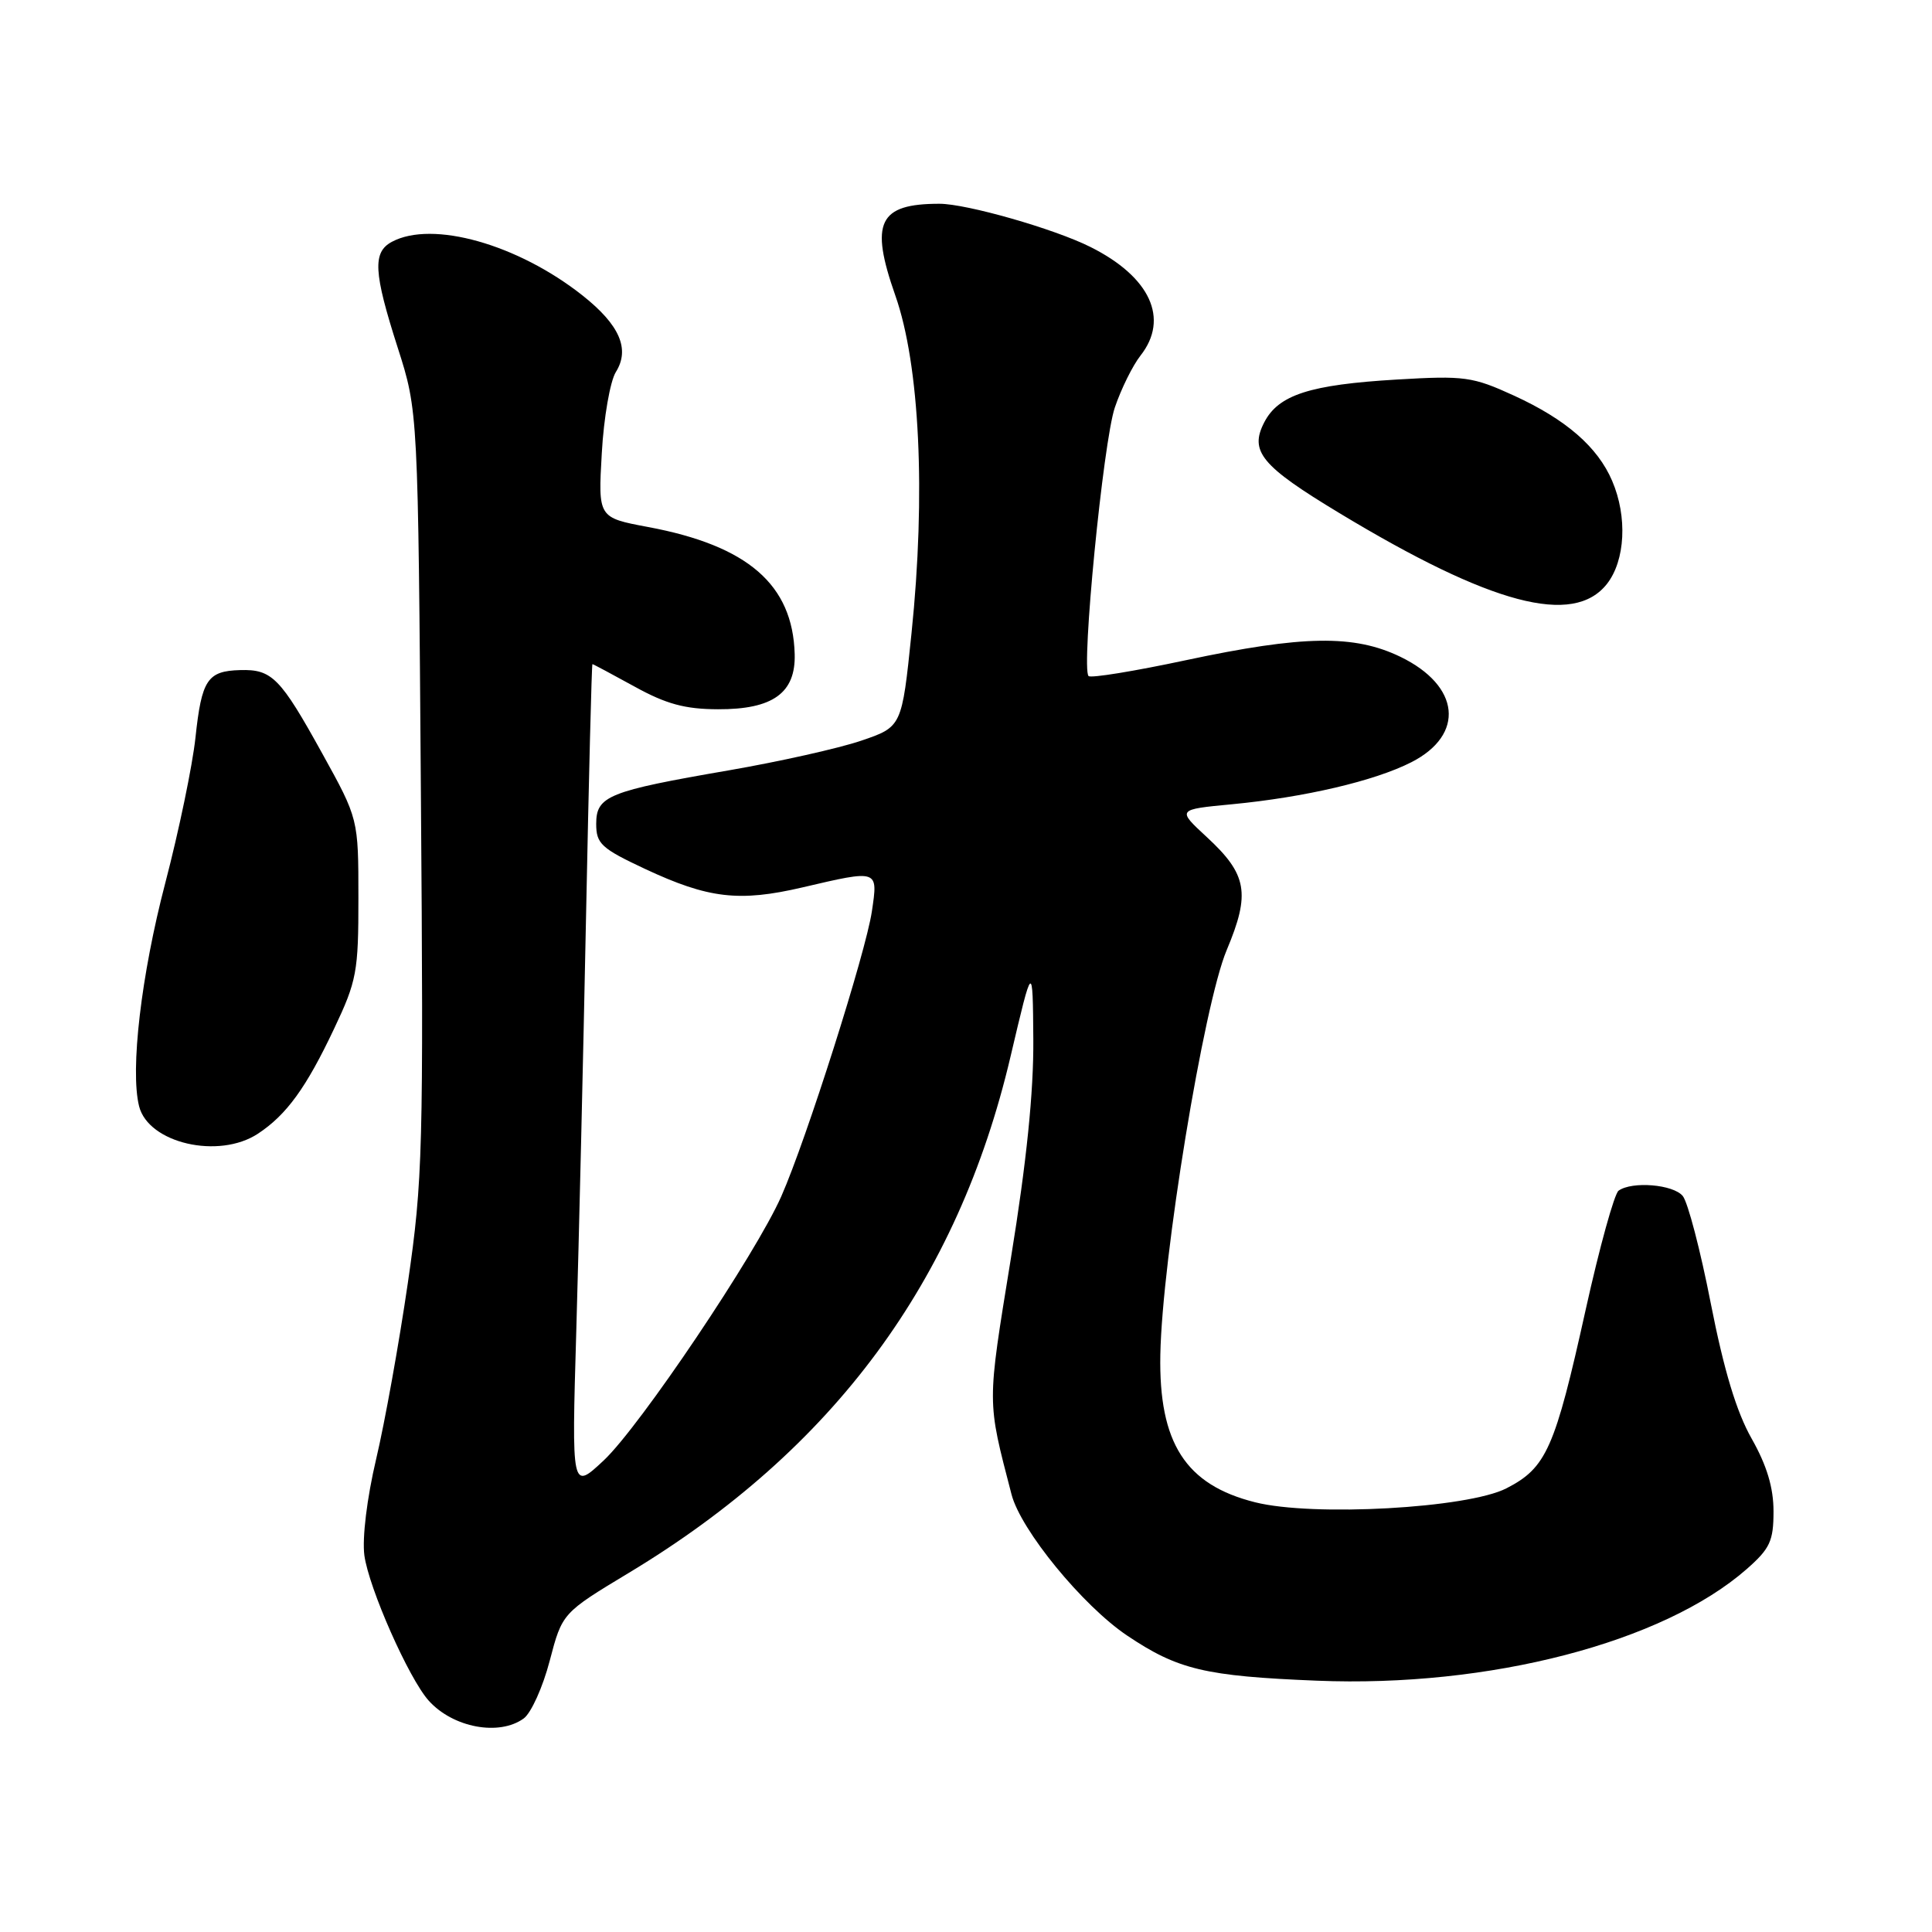 <?xml version="1.0" encoding="UTF-8" standalone="no"?>
<!DOCTYPE svg PUBLIC "-//W3C//DTD SVG 1.1//EN" "http://www.w3.org/Graphics/SVG/1.1/DTD/svg11.dtd" >
<svg xmlns="http://www.w3.org/2000/svg" xmlns:xlink="http://www.w3.org/1999/xlink" version="1.1" viewBox="0 0 256 256">
 <g >
 <path fill="currentColor"
d=" M 69.40 227.70 C 70.38 226.98 71.93 223.55 72.84 220.06 C 74.50 213.73 74.50 213.73 83.36 208.39 C 110.46 192.05 126.90 169.80 133.90 140.00 C 136.84 127.50 136.84 127.50 136.92 137.72 C 136.97 144.68 136.03 153.95 133.95 166.72 C 130.76 186.38 130.76 185.39 134.03 198.01 C 135.25 202.74 143.46 212.76 149.35 216.72 C 156.08 221.24 159.69 222.10 174.50 222.70 C 197.33 223.63 220.37 217.64 231.46 207.90 C 234.53 205.20 235.00 204.20 235.00 200.27 C 235.00 197.12 234.12 194.19 232.10 190.62 C 230.09 187.08 228.43 181.57 226.69 172.72 C 225.32 165.68 223.64 159.27 222.97 158.47 C 221.70 156.94 216.26 156.49 214.47 157.77 C 213.91 158.17 211.95 165.25 210.12 173.50 C 206.03 191.97 204.91 194.49 199.61 197.21 C 194.46 199.85 173.99 200.99 166.31 199.06 C 157.09 196.75 153.53 191.21 153.75 179.50 C 153.99 166.75 159.50 133.12 162.54 125.90 C 165.71 118.36 165.27 115.87 159.90 110.91 C 155.95 107.26 155.95 107.26 163.23 106.57 C 172.88 105.65 182.14 103.48 187.01 101.00 C 194.16 97.35 193.49 90.87 185.56 87.03 C 179.44 84.07 172.67 84.17 157.14 87.48 C 150.35 88.93 144.54 89.88 144.24 89.58 C 143.24 88.58 146.18 58.55 147.72 54.00 C 148.56 51.52 150.09 48.43 151.12 47.12 C 154.97 42.23 152.41 36.69 144.50 32.73 C 139.70 30.32 128.08 27.00 124.48 27.00 C 116.42 27.00 115.23 29.46 118.63 39.14 C 121.87 48.33 122.69 65.44 120.78 83.91 C 119.50 96.31 119.50 96.31 114.10 98.15 C 111.12 99.16 103.25 100.92 96.60 102.07 C 80.59 104.83 79.00 105.47 79.00 109.17 C 79.00 111.80 79.67 112.42 85.50 115.15 C 93.87 119.06 97.94 119.54 106.31 117.59 C 116.45 115.22 116.35 115.19 115.53 120.75 C 114.74 126.15 106.86 150.97 103.53 158.51 C 100.16 166.16 84.80 189.00 80.01 193.50 C 75.74 197.50 75.74 197.50 76.36 176.37 C 76.70 164.74 77.28 140.11 77.65 121.62 C 78.02 103.13 78.40 88.00 78.50 88.00 C 78.60 88.00 81.11 89.34 84.09 90.98 C 88.27 93.29 90.78 93.97 95.14 93.98 C 102.41 94.01 105.45 91.82 105.30 86.66 C 105.04 77.46 99.09 72.30 85.87 69.83 C 79.25 68.59 79.25 68.59 79.74 60.05 C 80.00 55.35 80.85 50.51 81.60 49.30 C 83.51 46.26 82.11 43.05 77.20 39.16 C 68.61 32.36 57.29 29.17 51.93 32.04 C 49.35 33.42 49.49 36.06 52.70 46.07 C 55.40 54.50 55.40 54.50 55.77 105.00 C 56.13 152.31 56.02 156.42 54.04 170.00 C 52.88 177.97 50.99 188.48 49.84 193.34 C 48.62 198.52 47.98 203.79 48.28 206.09 C 48.87 210.42 54.17 222.42 56.81 225.35 C 60.03 228.93 66.15 230.07 69.40 227.70 Z  M 34.18 150.22 C 37.97 147.72 40.57 144.14 44.27 136.31 C 47.27 129.98 47.50 128.76 47.49 119.00 C 47.49 108.50 47.49 108.50 42.70 99.84 C 37.15 89.80 36.04 88.67 31.83 88.79 C 27.48 88.91 26.72 90.06 25.90 97.74 C 25.50 101.46 23.70 110.12 21.90 117.00 C 18.71 129.18 17.23 141.79 18.43 146.58 C 19.66 151.49 28.99 153.64 34.18 150.22 Z  M 212.93 77.37 C 215.36 74.27 215.66 68.47 213.62 63.72 C 211.70 59.22 207.49 55.57 200.61 52.42 C 195.13 49.91 194.06 49.76 185.11 50.29 C 173.57 50.97 169.41 52.31 167.52 55.96 C 165.53 59.81 167.11 61.73 177.48 67.99 C 197.60 80.14 208.48 83.02 212.93 77.37 Z "/>
</g>
</svg>